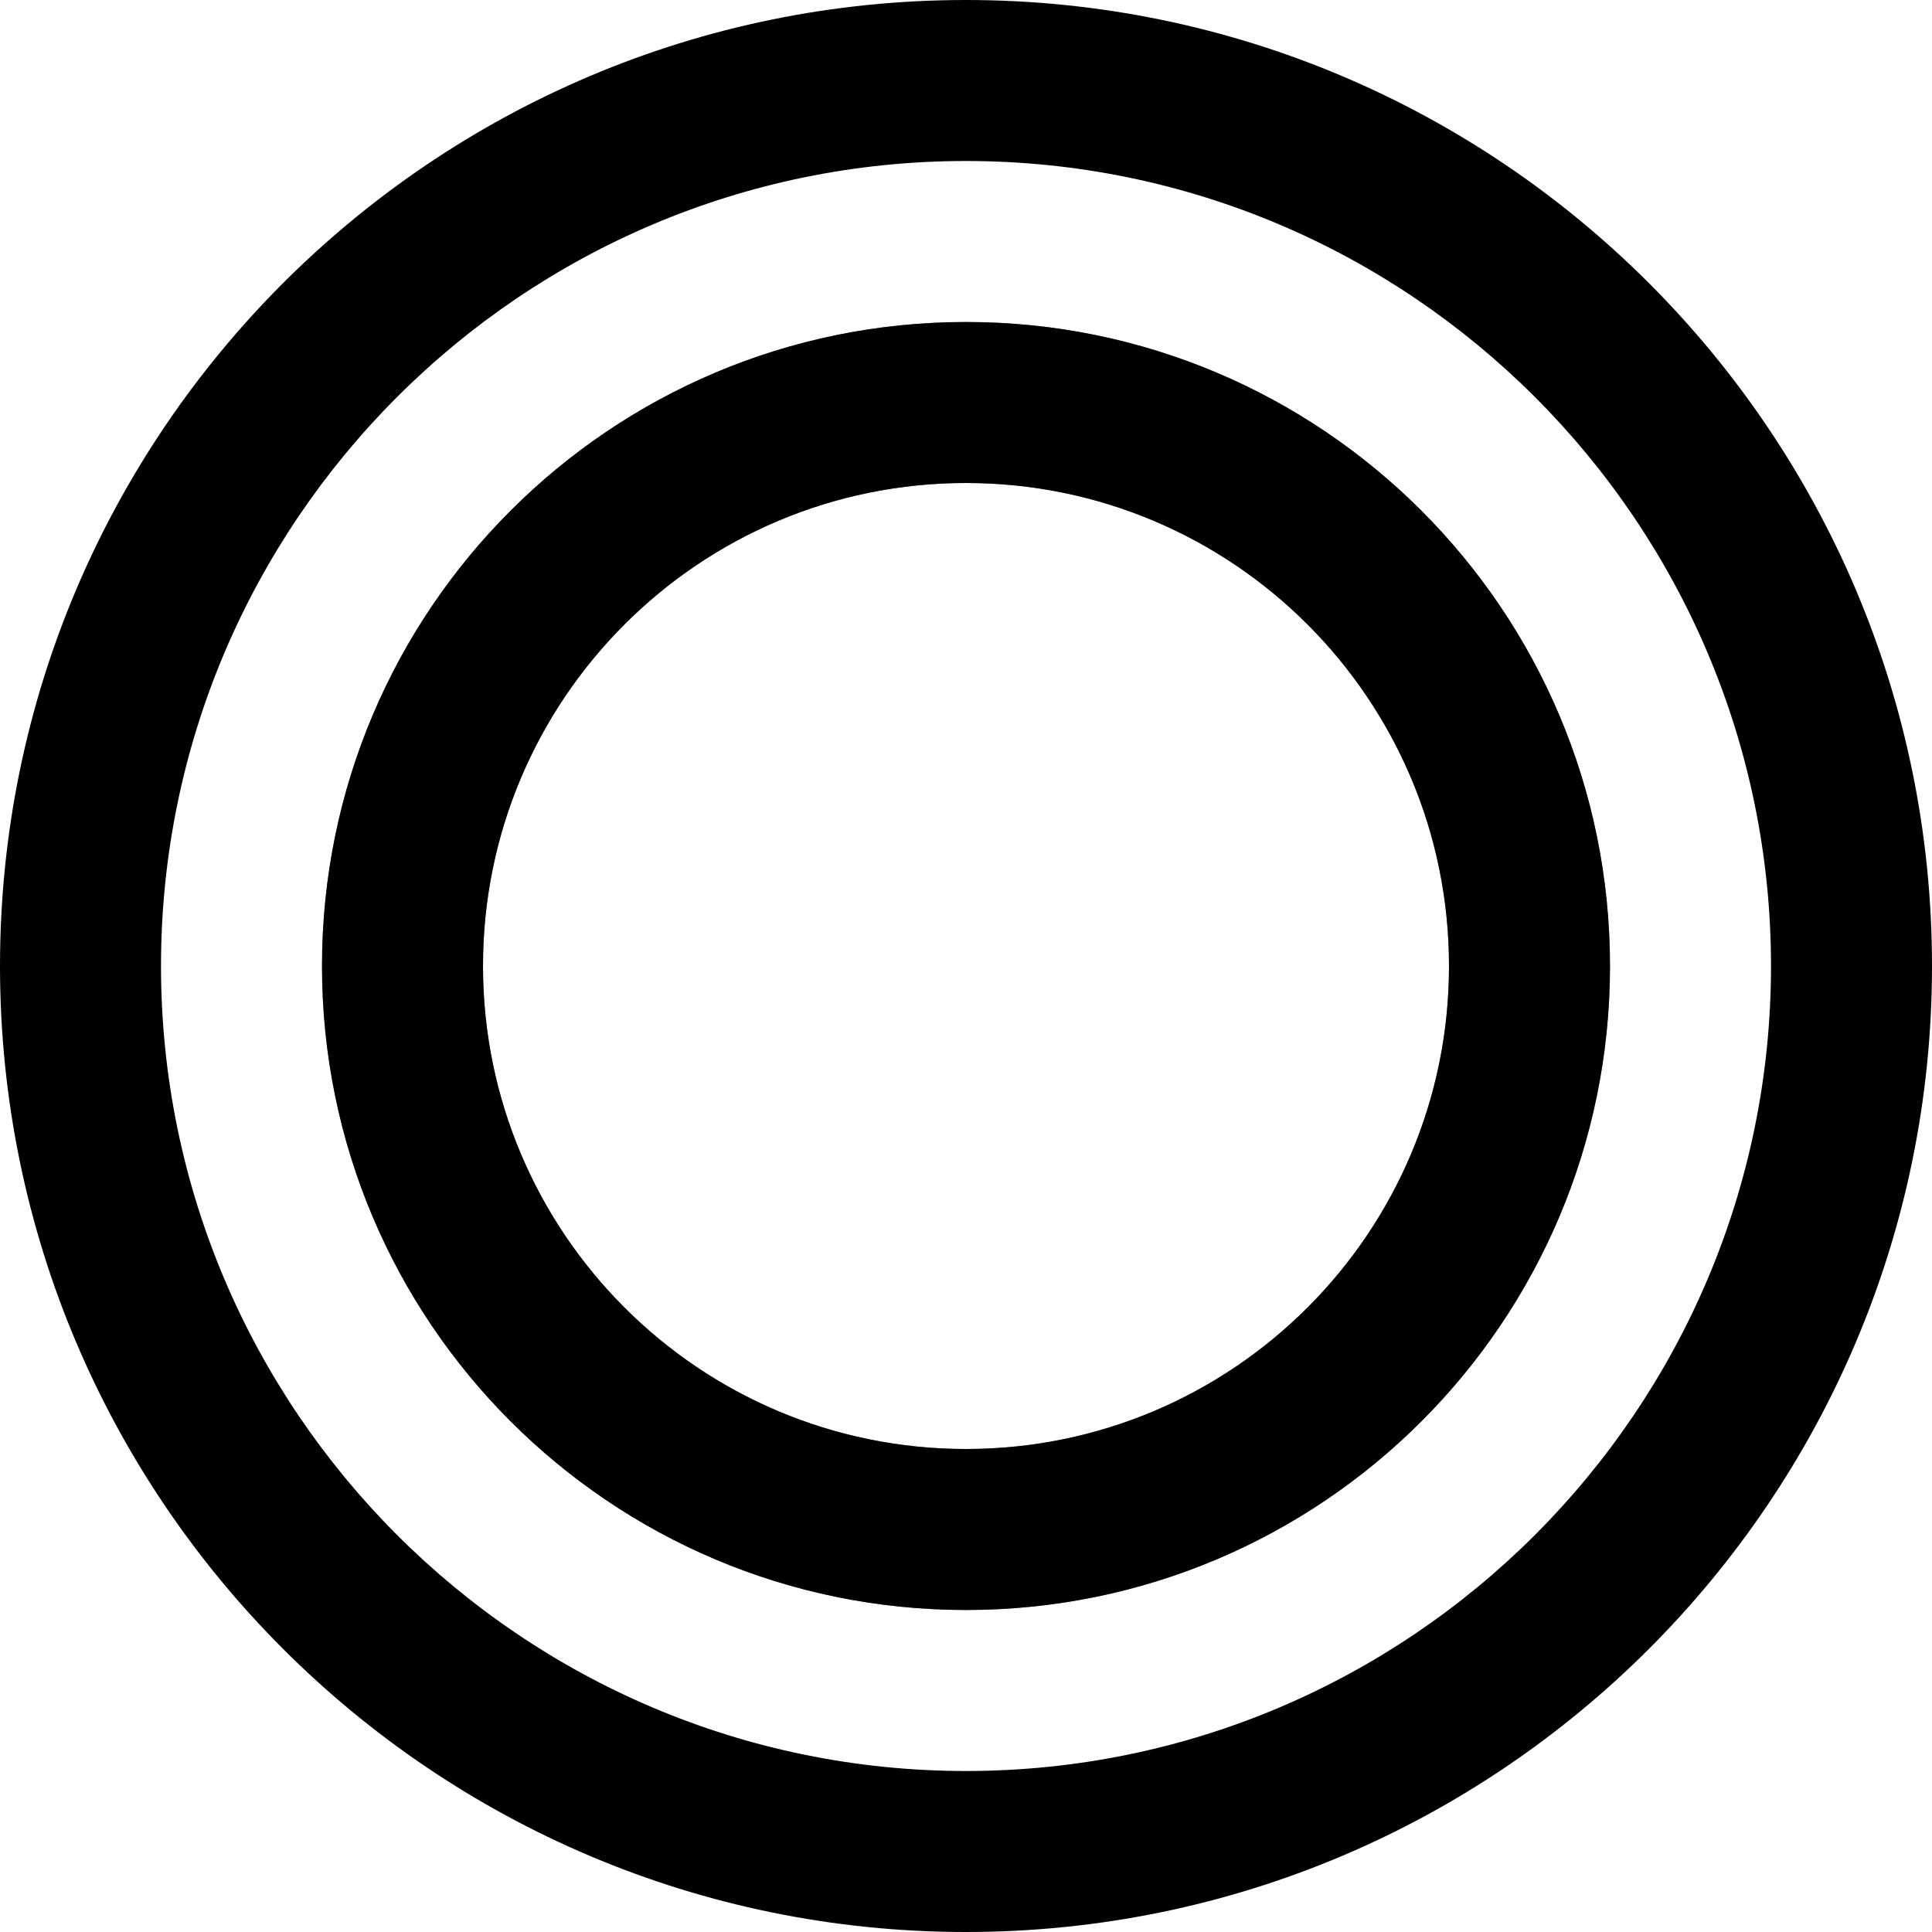 <svg aria-label="Threads" fill="#000" height="100%" role="img" viewBox="0 0 192 192" width="100%" xmlns="http://www.w3.org/2000/svg">
  <path d="M96 0C43.019 0 0 43.019 0 96s43.019 96 96 96 96-43.019 96-96S148.981 0 96 0zm0 176c-44.112 0-80-35.888-80-80S51.888 16 96 16s80 35.888 80 80-35.888 80-80 80zm0-144c-35.346 0-64 28.654-64 64s28.654 64 64 64 64-28.654 64-64-28.654-64-64-64zm0 112c-26.51 0-48-21.49-48-48s21.49-48 48-48 48 21.49 48 48-21.49 48-48 48z"></path>
  <path d="M96 32c-35.346 0-64 28.654-64 64s28.654 64 64 64 64-28.654 64-64-28.654-64-64-64zm0 112c-26.51 0-48-21.49-48-48s21.49-48 48-48 48 21.49 48 48-21.49 48-48 48z" fill="#000" opacity="0.5"></path>
</svg>